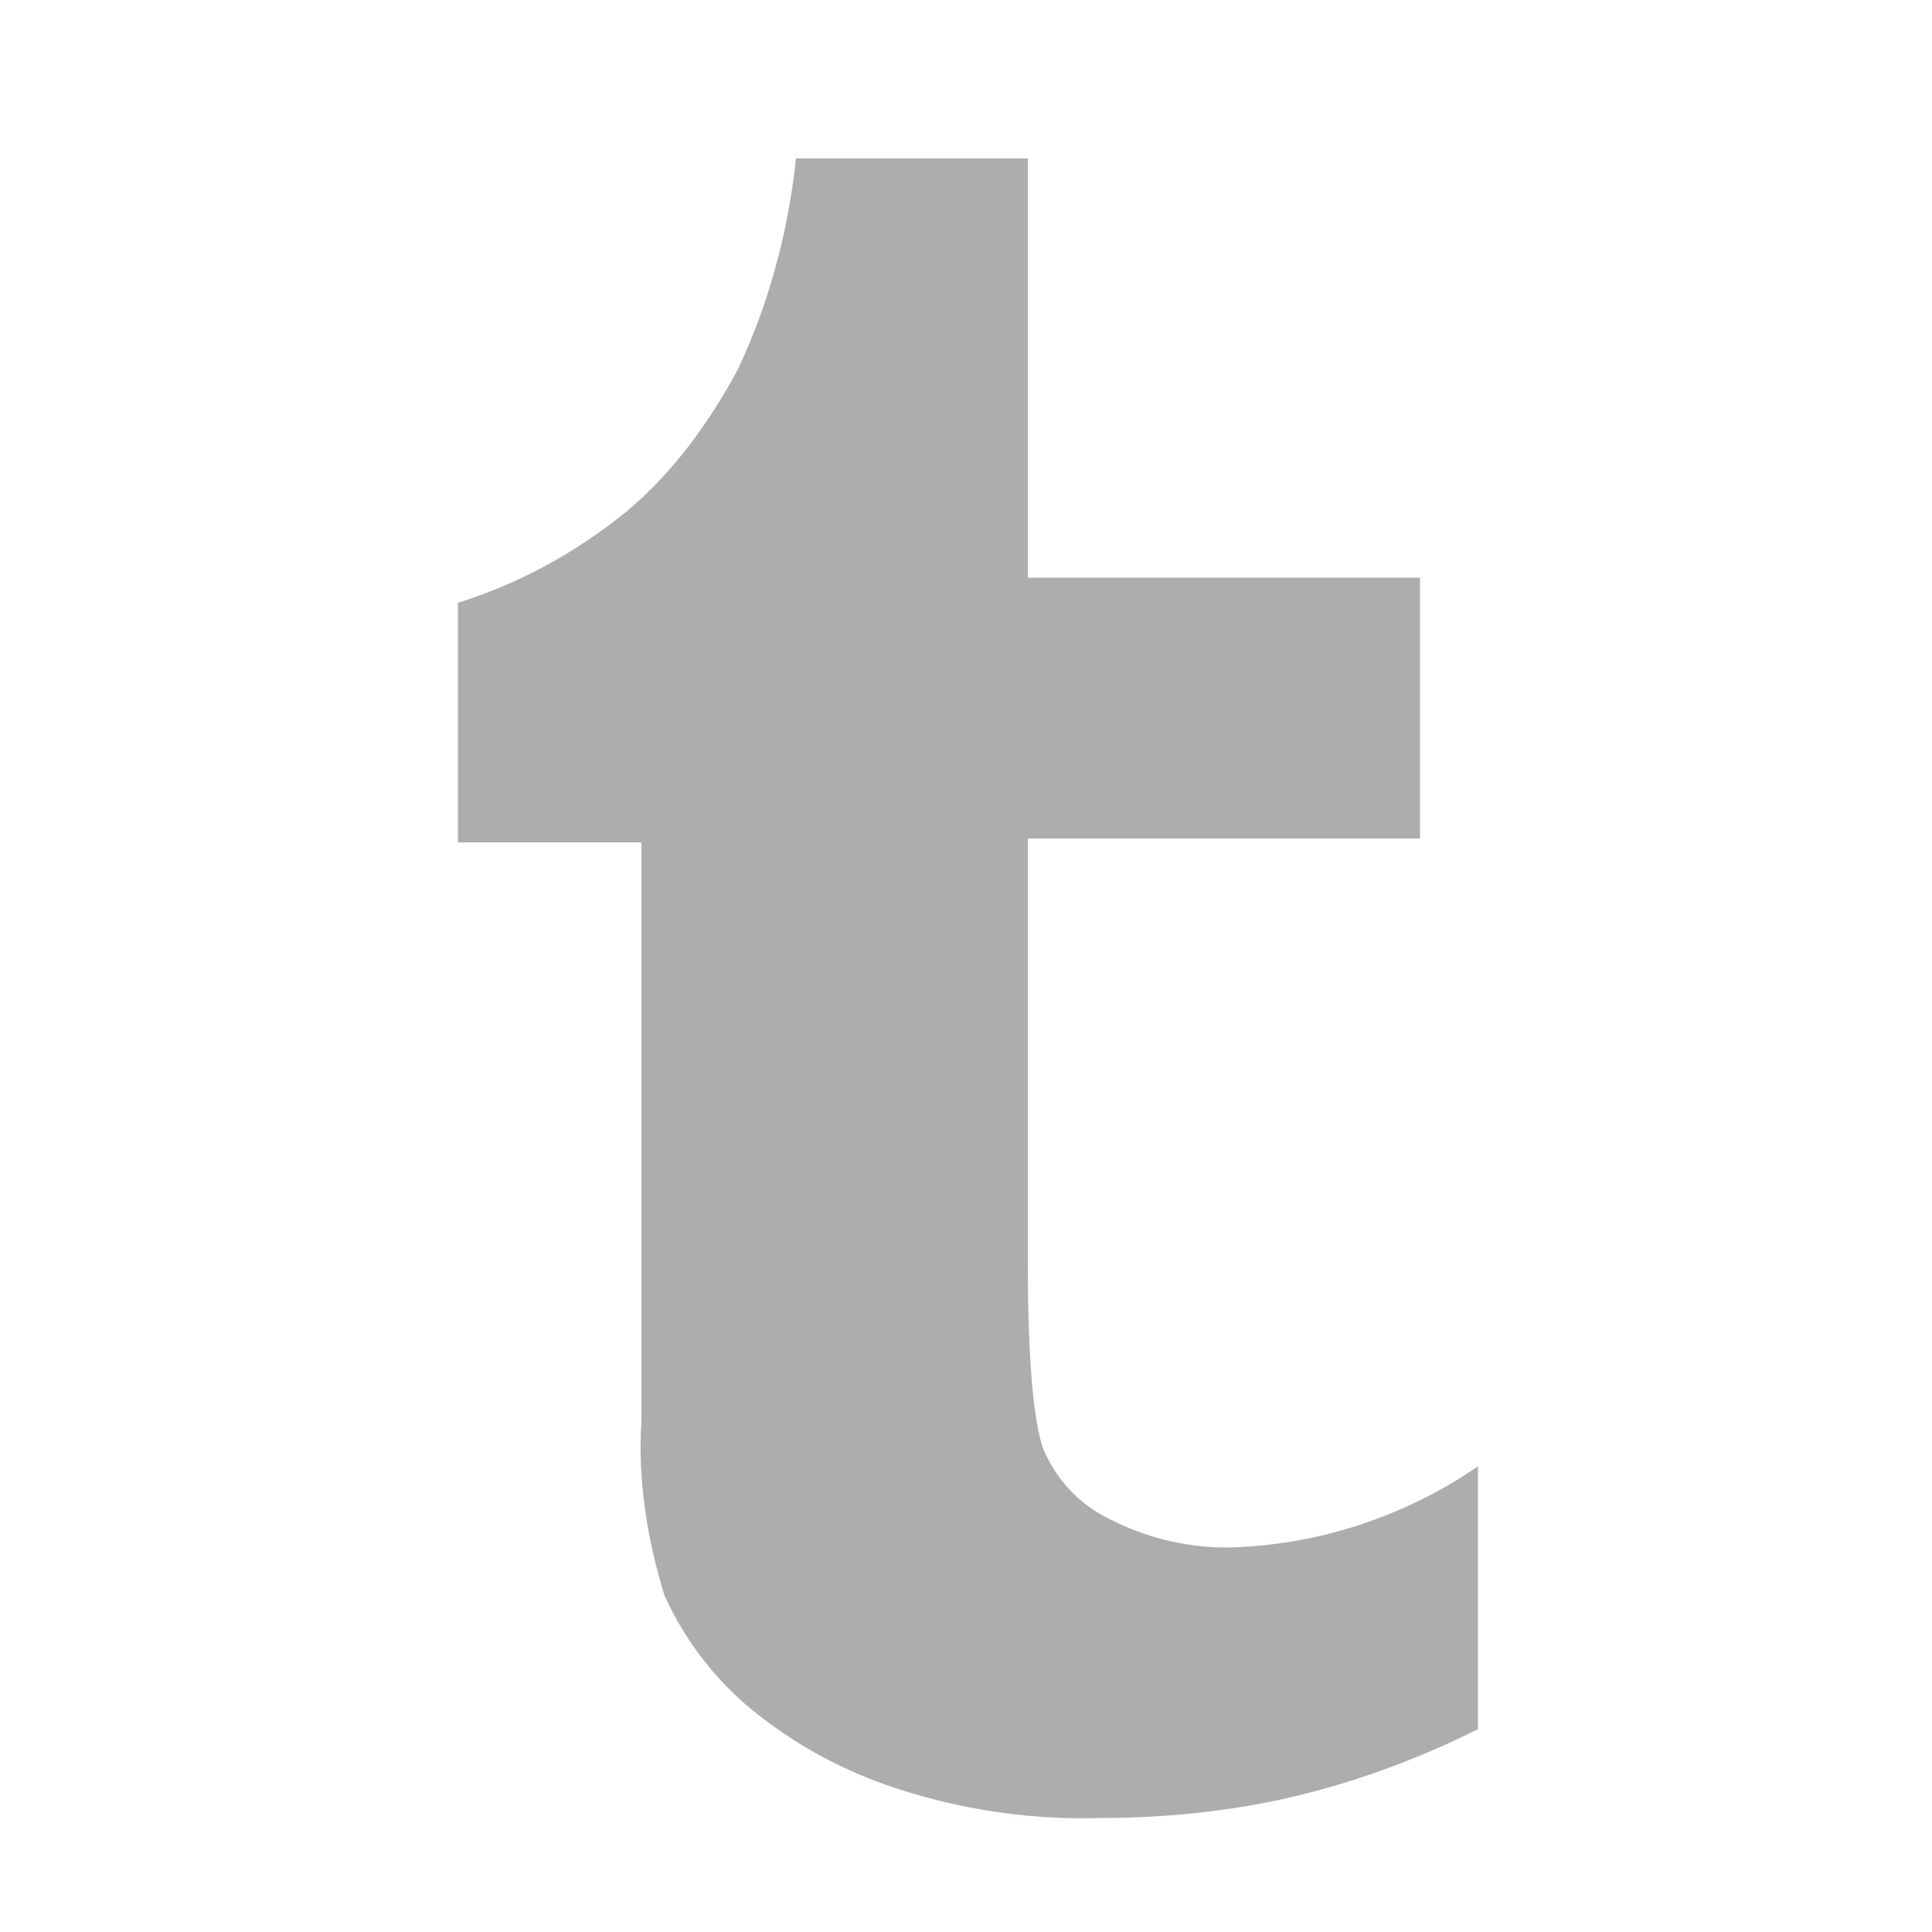 <?xml version="1.0" encoding="utf-8"?>
<!-- Generator: Adobe Illustrator 21.0.0, SVG Export Plug-In . SVG Version: 6.00 Build 0)  -->
<svg version="1.1" id="Layer_1" xmlns="http://www.w3.org/2000/svg" xmlns:xlink="http://www.w3.org/1999/xlink" x="0px" y="0px"
	 viewBox="0 0 100 100" style="enable-background:new 0 0 100 100;" xml:space="preserve">
<style type="text/css">
	.st0{fill:#AFACAC;}
</style>
<title>favicons</title>
<path class="st0" d="M53.2,8.2v21.7h20.3v13.5H53.2v22c0,5,0.3,8.2,0.8,9.6c0.6,1.4,1.6,2.6,3,3.4c2,1.1,4.2,1.7,6.5,1.7
	c4.7-0.1,9.2-1.6,13-4.2v13.6c-3.2,1.6-6.5,2.8-10,3.6c-3.2,0.7-6.4,1-9.6,1c-3.5,0.1-7-0.4-10.4-1.5c-2.8-0.9-5.4-2.3-7.7-4.2
	c-1.9-1.6-3.4-3.6-4.4-5.8c-0.9-2.9-1.4-6-1.2-9v-30h-9.5V31.2c3.2-1,6.1-2.6,8.7-4.7c2.4-2,4.3-4.6,5.8-7.4c1.6-3.4,2.6-7.1,3-10.9
	H53.2z"/>
</svg>
